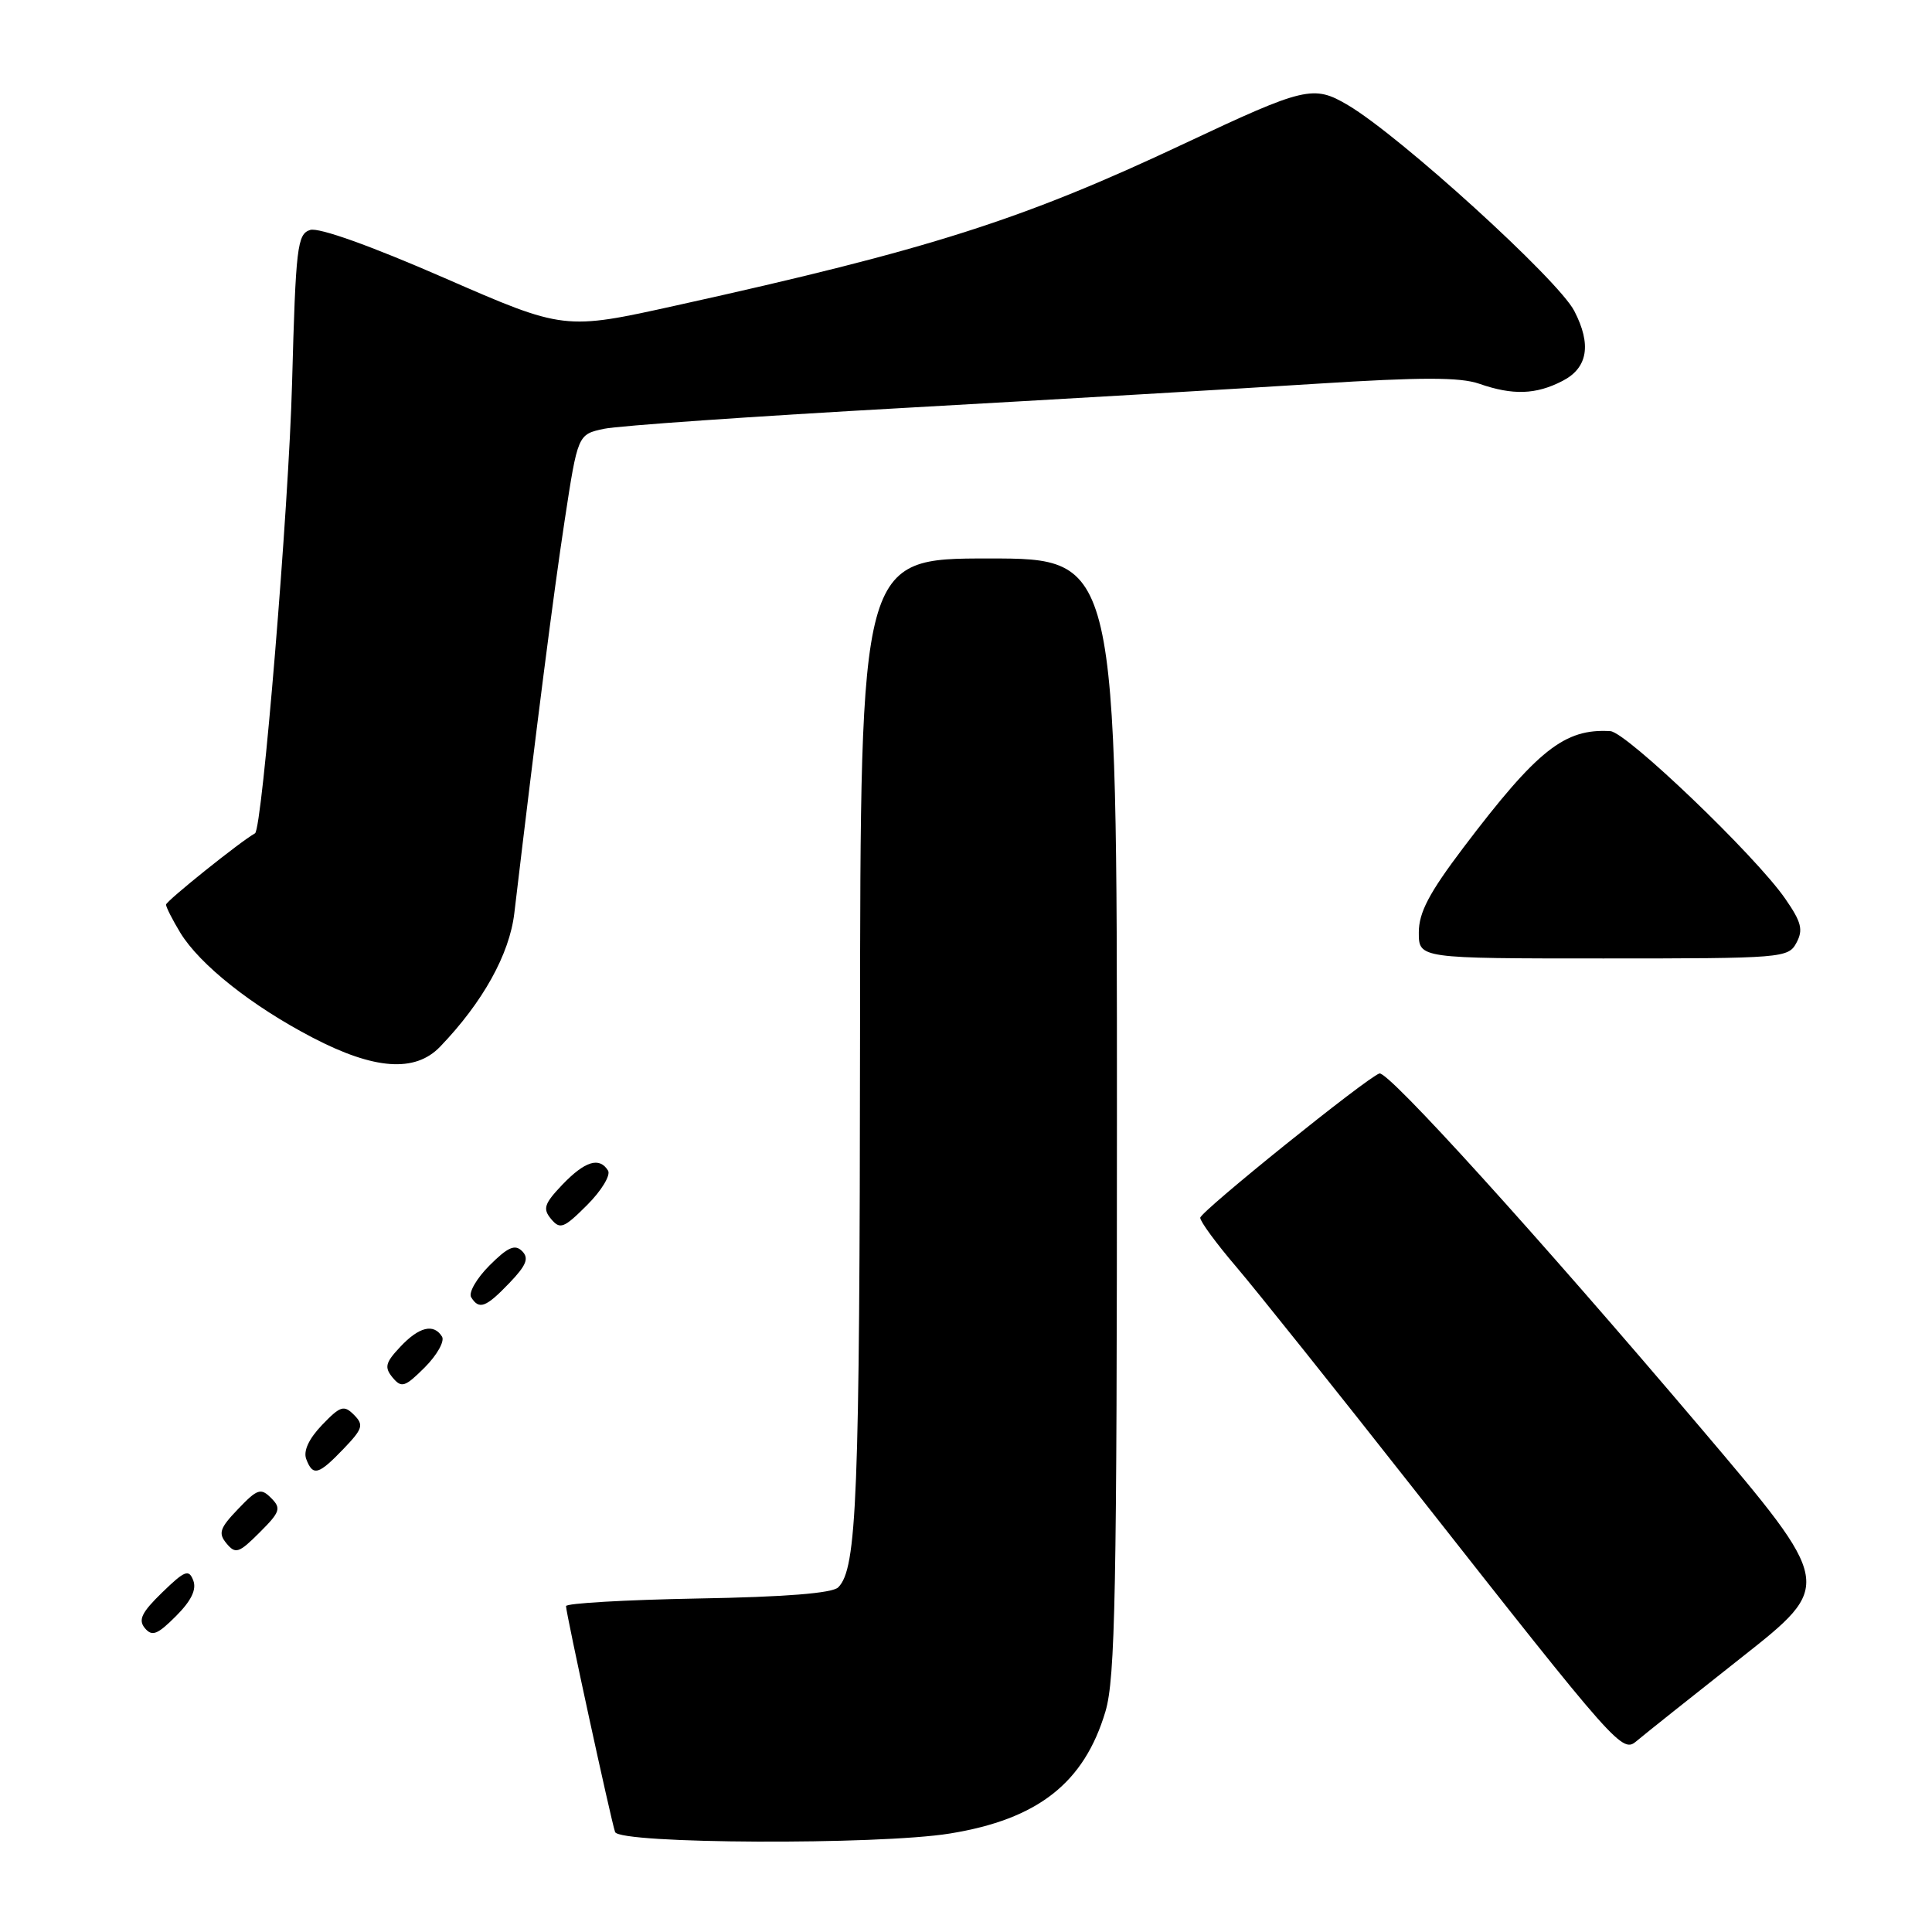 <?xml version="1.0" encoding="UTF-8" standalone="no"?>
<!DOCTYPE svg PUBLIC "-//W3C//DTD SVG 1.1//EN" "http://www.w3.org/Graphics/SVG/1.1/DTD/svg11.dtd" >
<svg xmlns="http://www.w3.org/2000/svg" xmlns:xlink="http://www.w3.org/1999/xlink" version="1.1" viewBox="0 0 256 256">
 <g >
 <path fill="currentColor"
d=" M 125.87 242.95 C 137.53 241.06 143.66 236.25 146.48 226.77 C 147.78 222.37 148.00 211.05 148.00 147.82 C 148.00 74.00 148.00 74.00 131.00 74.00 C 114.00 74.00 114.00 74.00 113.96 137.25 C 113.91 198.52 113.55 207.85 111.07 210.33 C 110.30 211.11 104.05 211.61 92.45 211.81 C 82.85 211.99 75.00 212.44 75.00 212.82 C 75.00 213.77 80.96 241.18 81.50 242.75 C 82.05 244.34 116.38 244.49 125.87 242.95 Z  M 230.74 219.64 C 242.98 209.99 242.98 209.99 225.38 189.24 C 203.69 163.67 183.92 141.86 182.78 142.24 C 181.08 142.81 159.09 160.52 159.04 161.36 C 159.02 161.84 161.16 164.76 163.81 167.86 C 166.45 170.96 177.11 184.30 187.49 197.50 C 214.52 231.86 214.94 232.34 216.89 230.67 C 217.78 229.91 224.01 224.95 230.74 219.64 Z  M 25.61 209.42 C 25.02 207.89 24.50 208.09 21.49 211.01 C 18.77 213.65 18.29 214.64 19.19 215.73 C 20.15 216.88 20.85 216.61 23.31 214.15 C 25.34 212.12 26.07 210.62 25.61 209.42 Z  M 35.92 198.49 C 34.56 197.13 34.10 197.28 31.55 199.95 C 29.11 202.49 28.89 203.16 30.02 204.52 C 31.21 205.95 31.66 205.80 34.39 203.07 C 37.13 200.34 37.29 199.86 35.92 198.49 Z  M 45.51 191.99 C 48.08 189.31 48.23 188.81 46.90 187.47 C 45.57 186.14 45.10 186.29 42.67 188.82 C 40.92 190.65 40.17 192.27 40.58 193.34 C 41.46 195.65 42.20 195.44 45.51 191.99 Z  M 58.57 177.11 C 57.47 175.33 55.52 175.81 53.03 178.47 C 51.06 180.56 50.91 181.18 52.02 182.53 C 53.21 183.95 53.65 183.81 56.30 181.17 C 57.92 179.54 58.94 177.71 58.57 177.11 Z  M 67.51 169.99 C 69.76 167.64 70.12 166.72 69.18 165.78 C 68.23 164.83 67.29 165.25 64.86 167.68 C 63.15 169.39 62.06 171.29 62.43 171.89 C 63.48 173.59 64.38 173.26 67.51 169.99 Z  M 80.57 155.11 C 79.43 153.26 77.52 153.85 74.53 156.96 C 72.11 159.50 71.89 160.16 73.02 161.52 C 74.21 162.95 74.71 162.76 77.80 159.67 C 79.70 157.77 80.94 155.72 80.57 155.11 Z  M 58.30 138.71 C 63.96 132.83 67.51 126.45 68.15 121.00 C 71.13 95.92 73.33 78.75 74.81 69.03 C 76.56 57.56 76.56 57.56 80.03 56.82 C 81.94 56.41 99.92 55.16 120.00 54.04 C 140.07 52.91 164.64 51.48 174.58 50.84 C 188.26 49.97 193.47 49.97 195.98 50.84 C 200.45 52.40 203.52 52.30 207.05 50.47 C 210.39 48.75 210.91 45.65 208.60 41.20 C 206.45 37.04 185.49 17.99 178.61 13.93 C 174.04 11.23 172.92 11.50 156.90 19.04 C 135.48 29.13 123.16 33.06 89.63 40.47 C 74.77 43.76 74.77 43.76 58.86 36.82 C 49.10 32.56 42.24 30.11 41.10 30.47 C 39.39 31.01 39.19 32.68 38.70 50.78 C 38.26 67.29 34.75 109.88 33.79 110.42 C 31.89 111.47 22.00 119.40 22.00 119.87 C 22.01 120.22 22.86 121.89 23.89 123.59 C 26.48 127.83 33.37 133.30 41.42 137.49 C 49.59 141.75 54.99 142.14 58.30 138.71 Z  M 238.04 124.92 C 238.96 123.20 238.70 122.18 236.55 119.08 C 232.60 113.37 215.52 97.02 213.38 96.88 C 207.31 96.51 203.72 99.36 193.91 112.31 C 189.36 118.33 188.00 120.91 188.00 123.56 C 188.00 127.00 188.00 127.00 212.46 127.00 C 236.23 127.00 236.96 126.94 238.04 124.92 Z "/>
</g>
</svg>